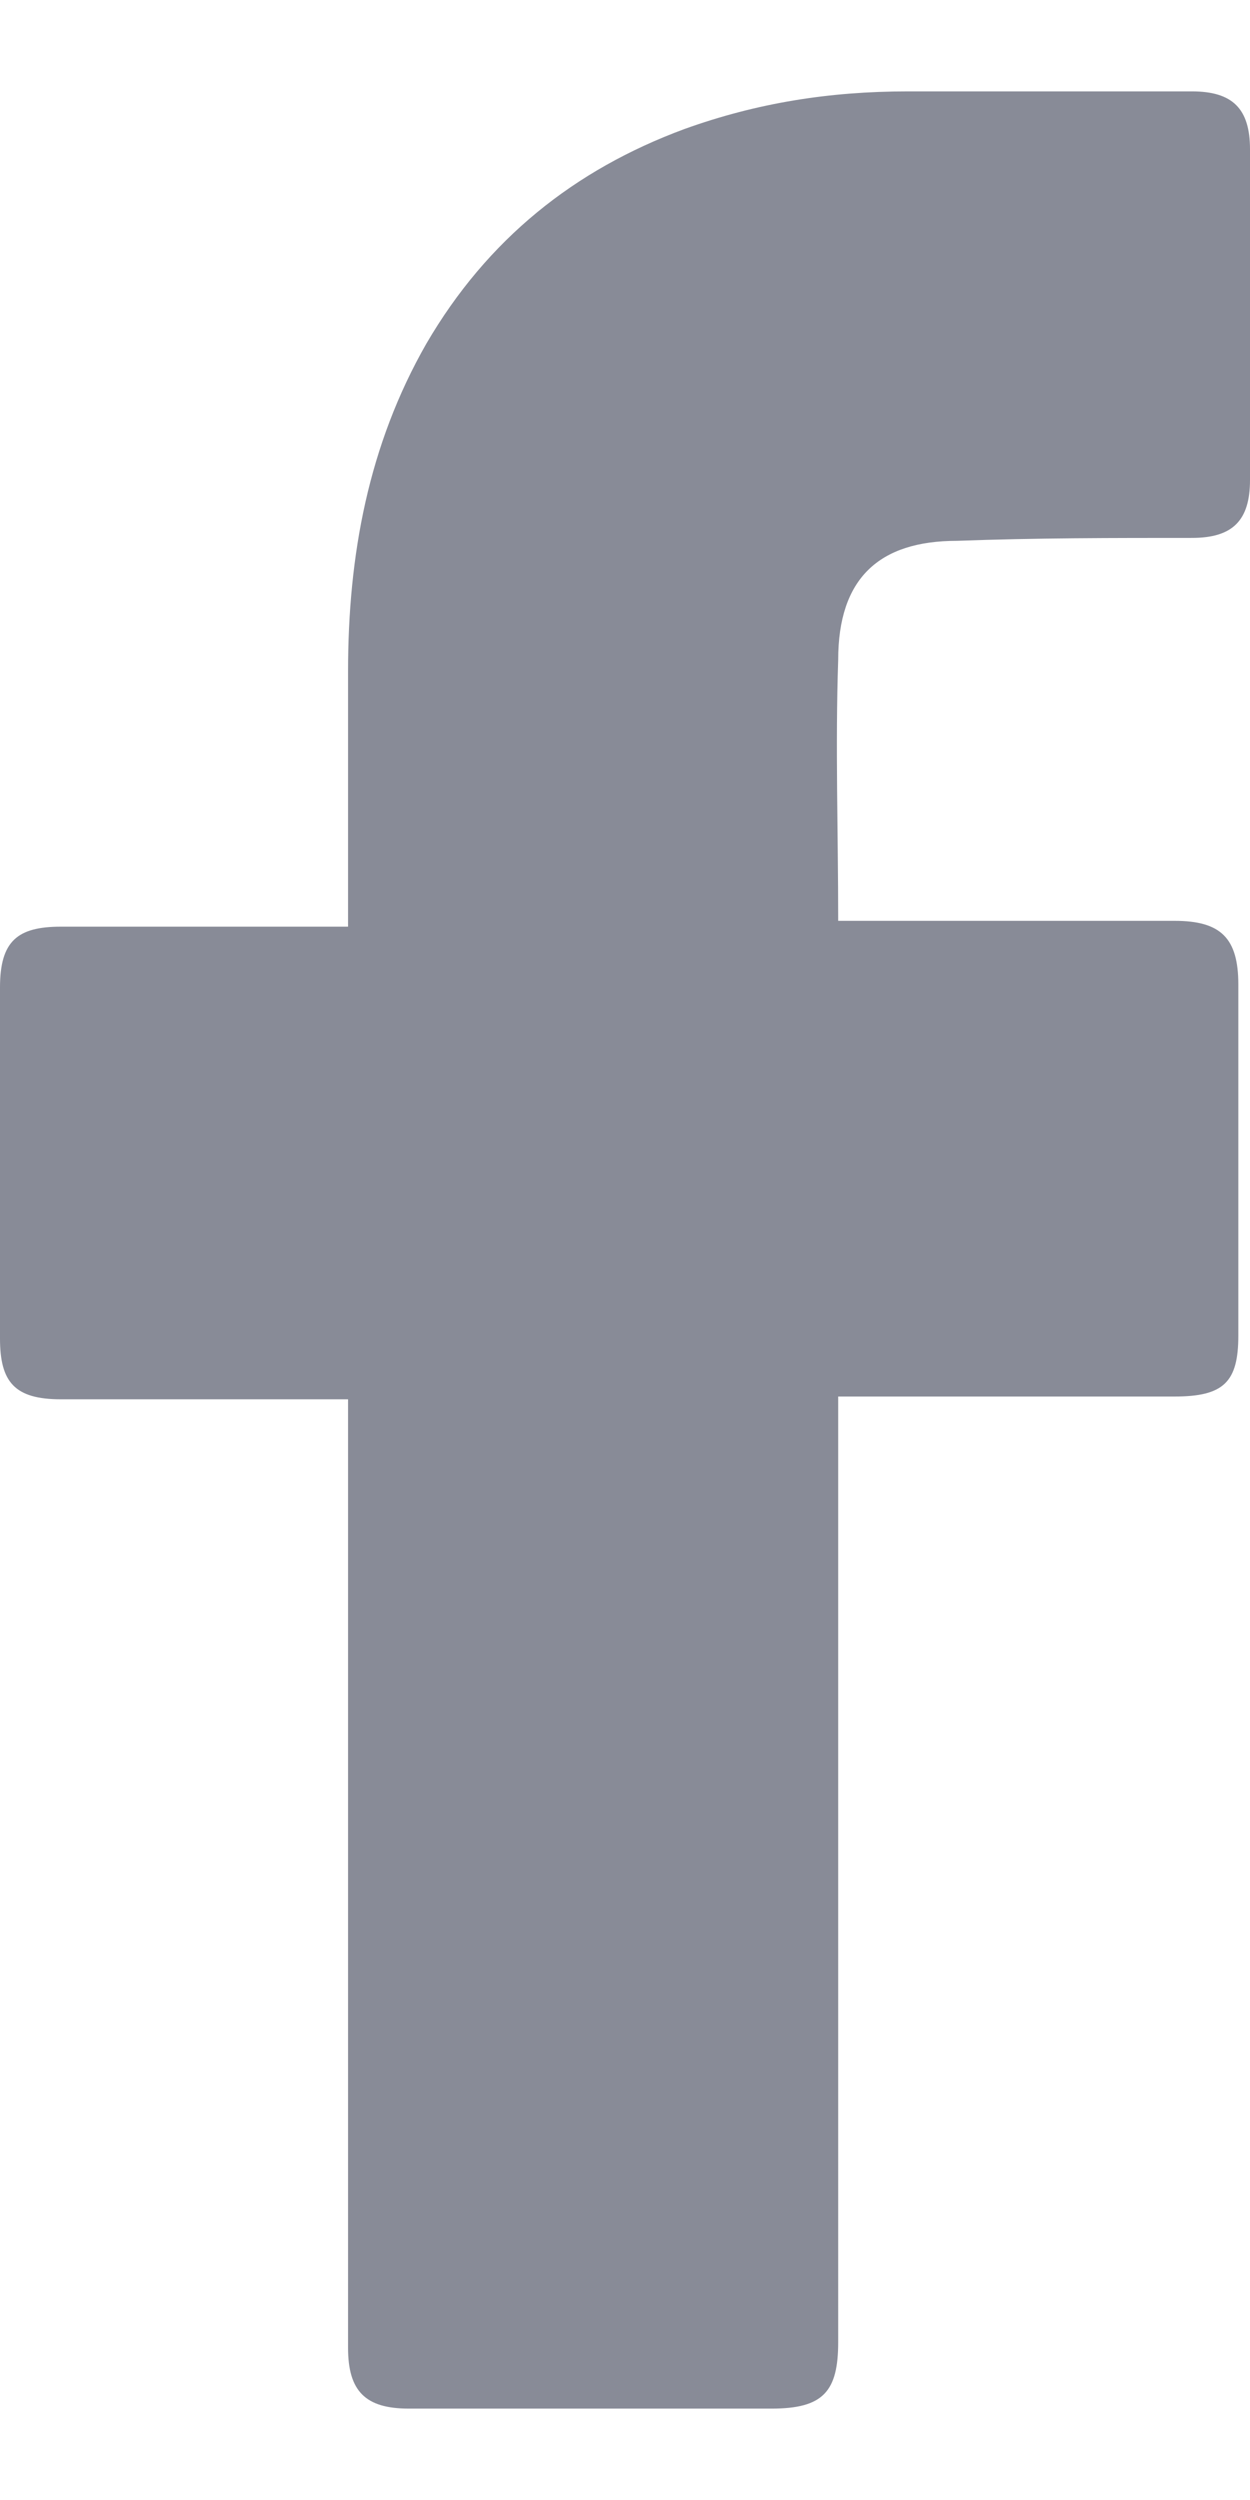 <svg width="9" height="18" viewBox="0 0 9 18" fill="none" xmlns="http://www.w3.org/2000/svg">
<path d="M2.506 10.075C2.443 10.075 1.065 10.075 0.439 10.075C0.104 10.075 0 9.95 0 9.637C0 8.802 0 7.945 0 7.11C0 6.776 0.125 6.672 0.439 6.672H2.506C2.506 6.609 2.506 5.398 2.506 4.834C2.506 3.999 2.652 3.205 3.07 2.474C3.508 1.723 4.135 1.222 4.928 0.929C5.45 0.741 5.972 0.658 6.536 0.658H8.582C8.875 0.658 9 0.783 9 1.075V3.456C9 3.748 8.875 3.873 8.582 3.873C8.019 3.873 7.455 3.873 6.891 3.894C6.327 3.894 6.035 4.166 6.035 4.751C6.014 5.377 6.035 5.983 6.035 6.63H8.457C8.791 6.63 8.916 6.755 8.916 7.089V9.616C8.916 9.95 8.812 10.055 8.457 10.055C7.705 10.055 6.097 10.055 6.035 10.055V16.862C6.035 17.217 5.93 17.342 5.555 17.342C4.677 17.342 3.821 17.342 2.944 17.342C2.631 17.342 2.506 17.217 2.506 16.904C2.506 14.711 2.506 10.138 2.506 10.075Z" fill="#888B97"/>
</svg>
